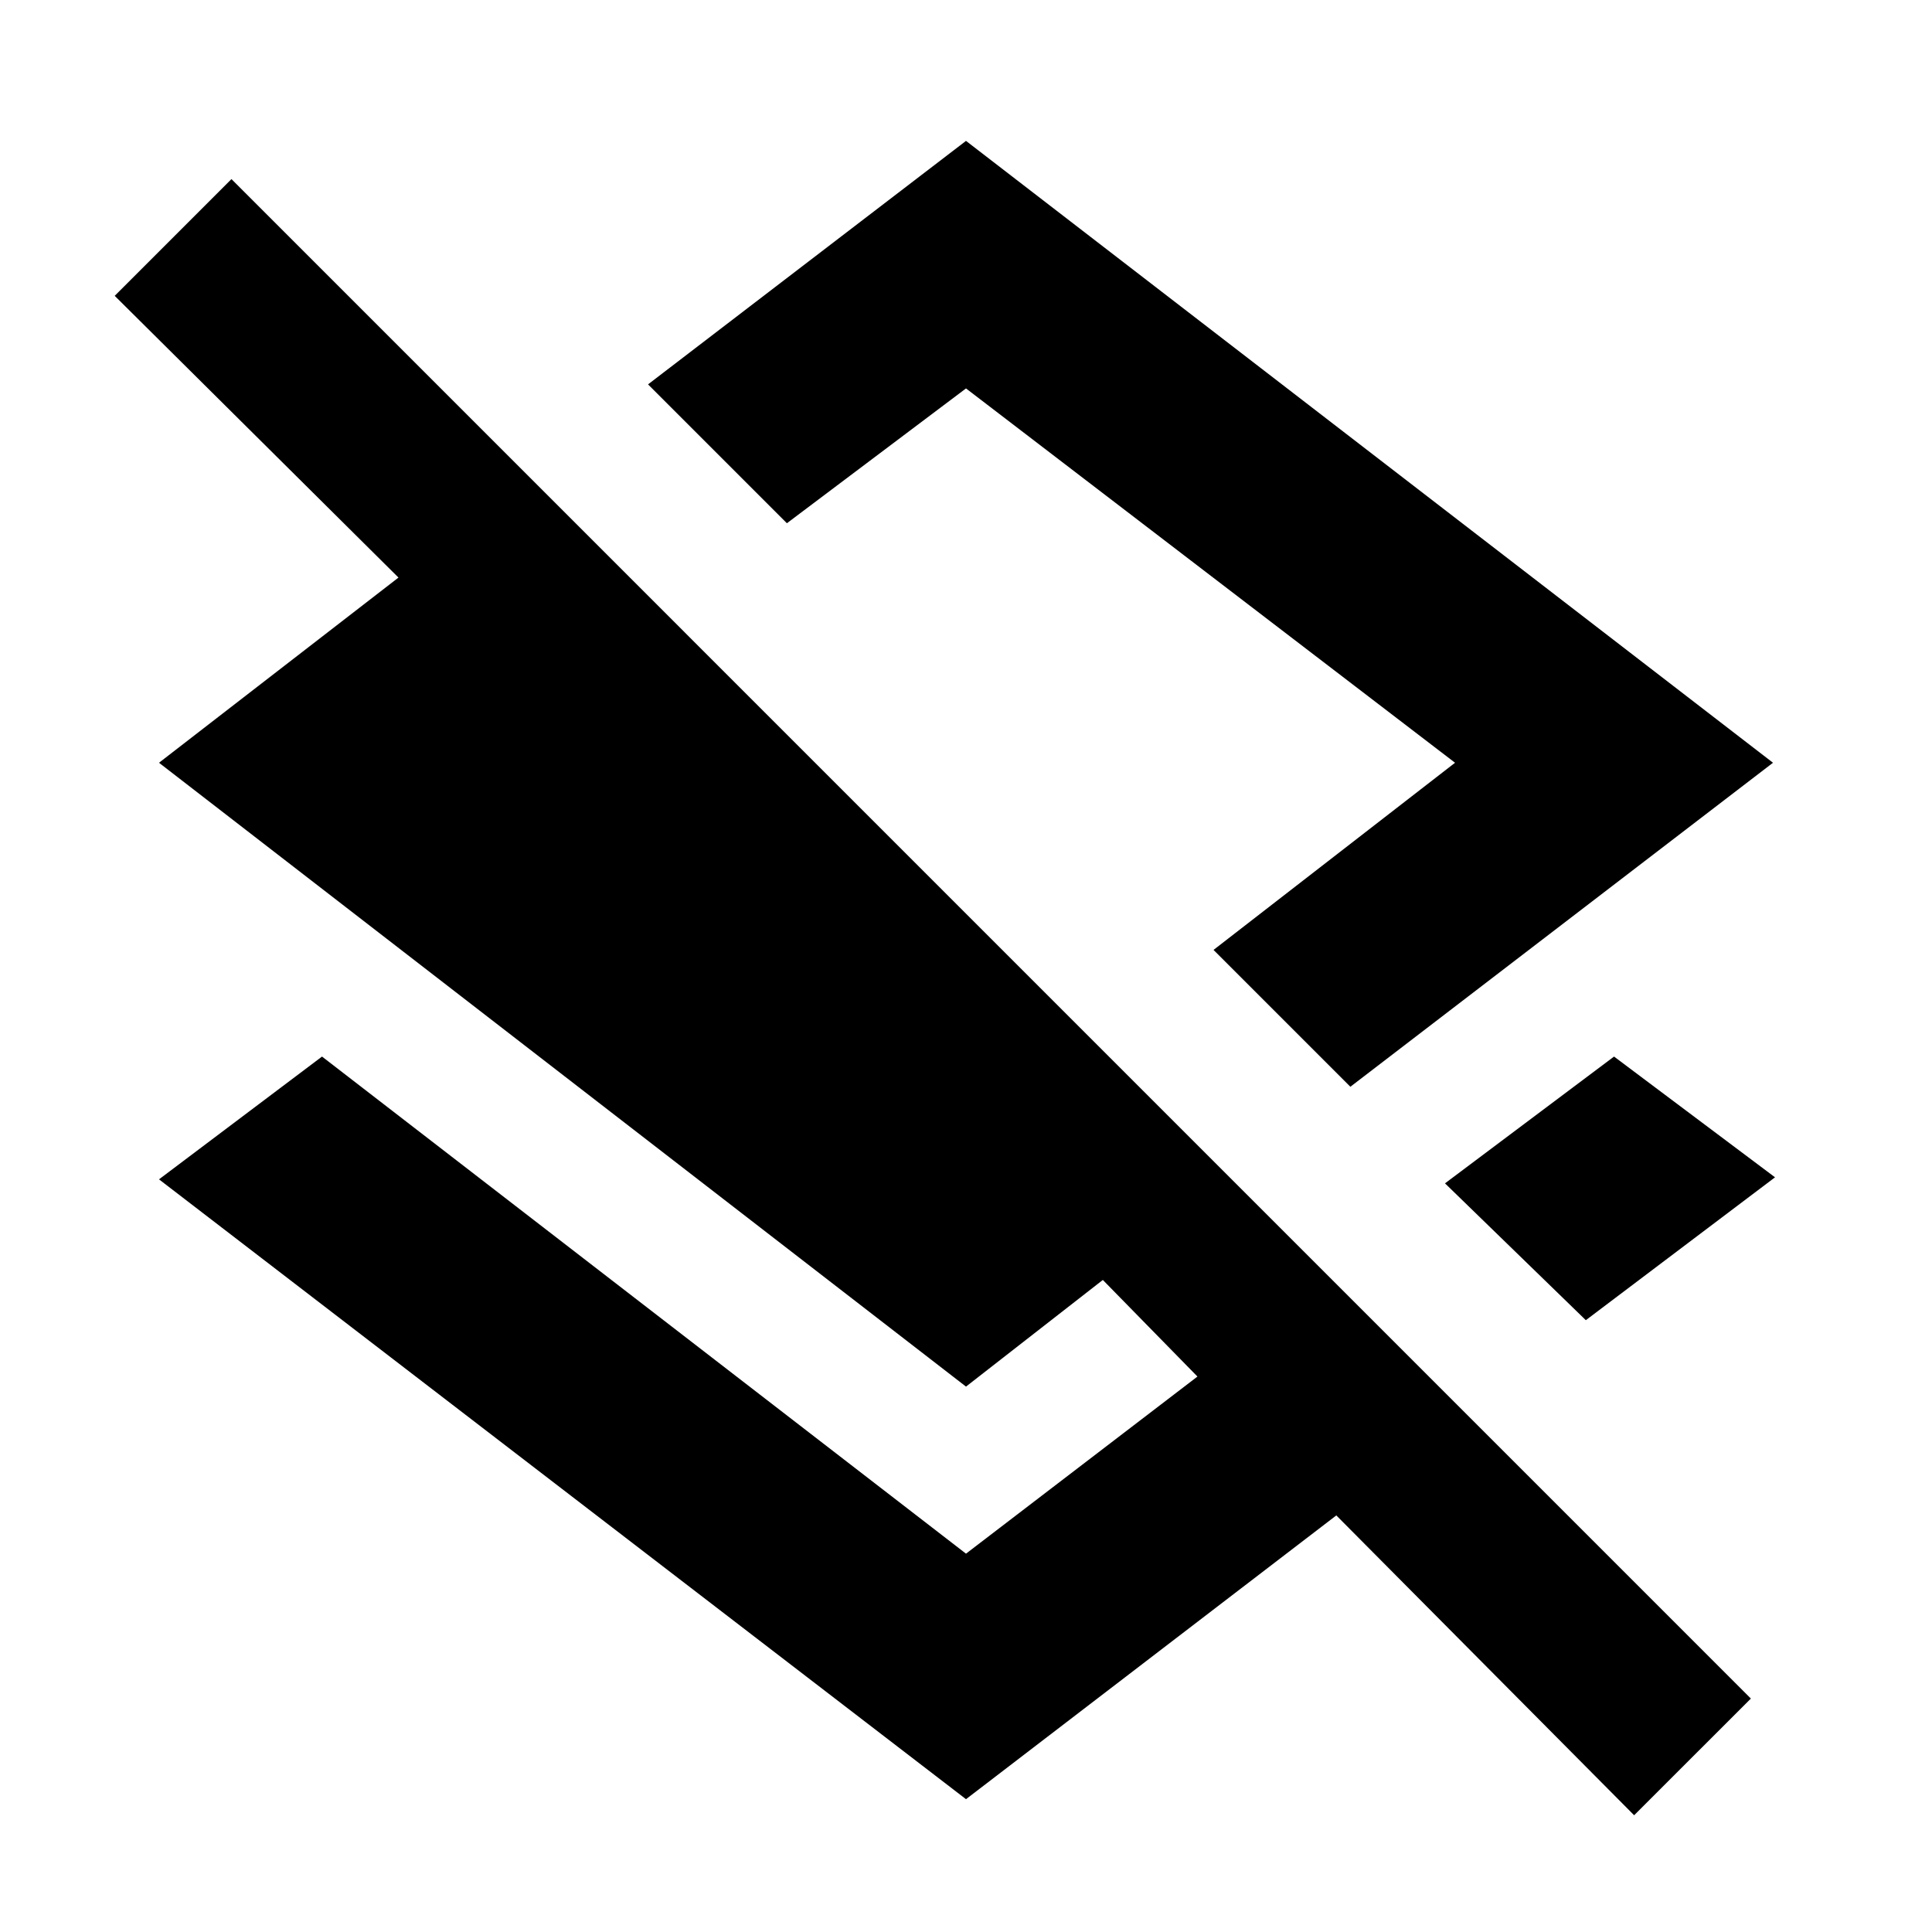 <svg xmlns="http://www.w3.org/2000/svg" height="40" width="40"><path d="M27.958 22.5 25.125 19.667 30.125 15.792 20 8.042 16.292 10.833 13.417 7.958 20 2.917 36.708 15.792ZM32.833 27.333 29.917 24.5 33.417 21.875 36.75 24.375ZM33.833 37.583 27.667 31.375 20 37.25 3.292 24.417 6.667 21.875 20 32.167 24.792 28.5 22.833 26.5 20 28.708 3.292 15.792 8.25 11.958 2.375 6.125 4.792 3.708 36.25 35.167ZM20.708 15.292Z"/></svg>
